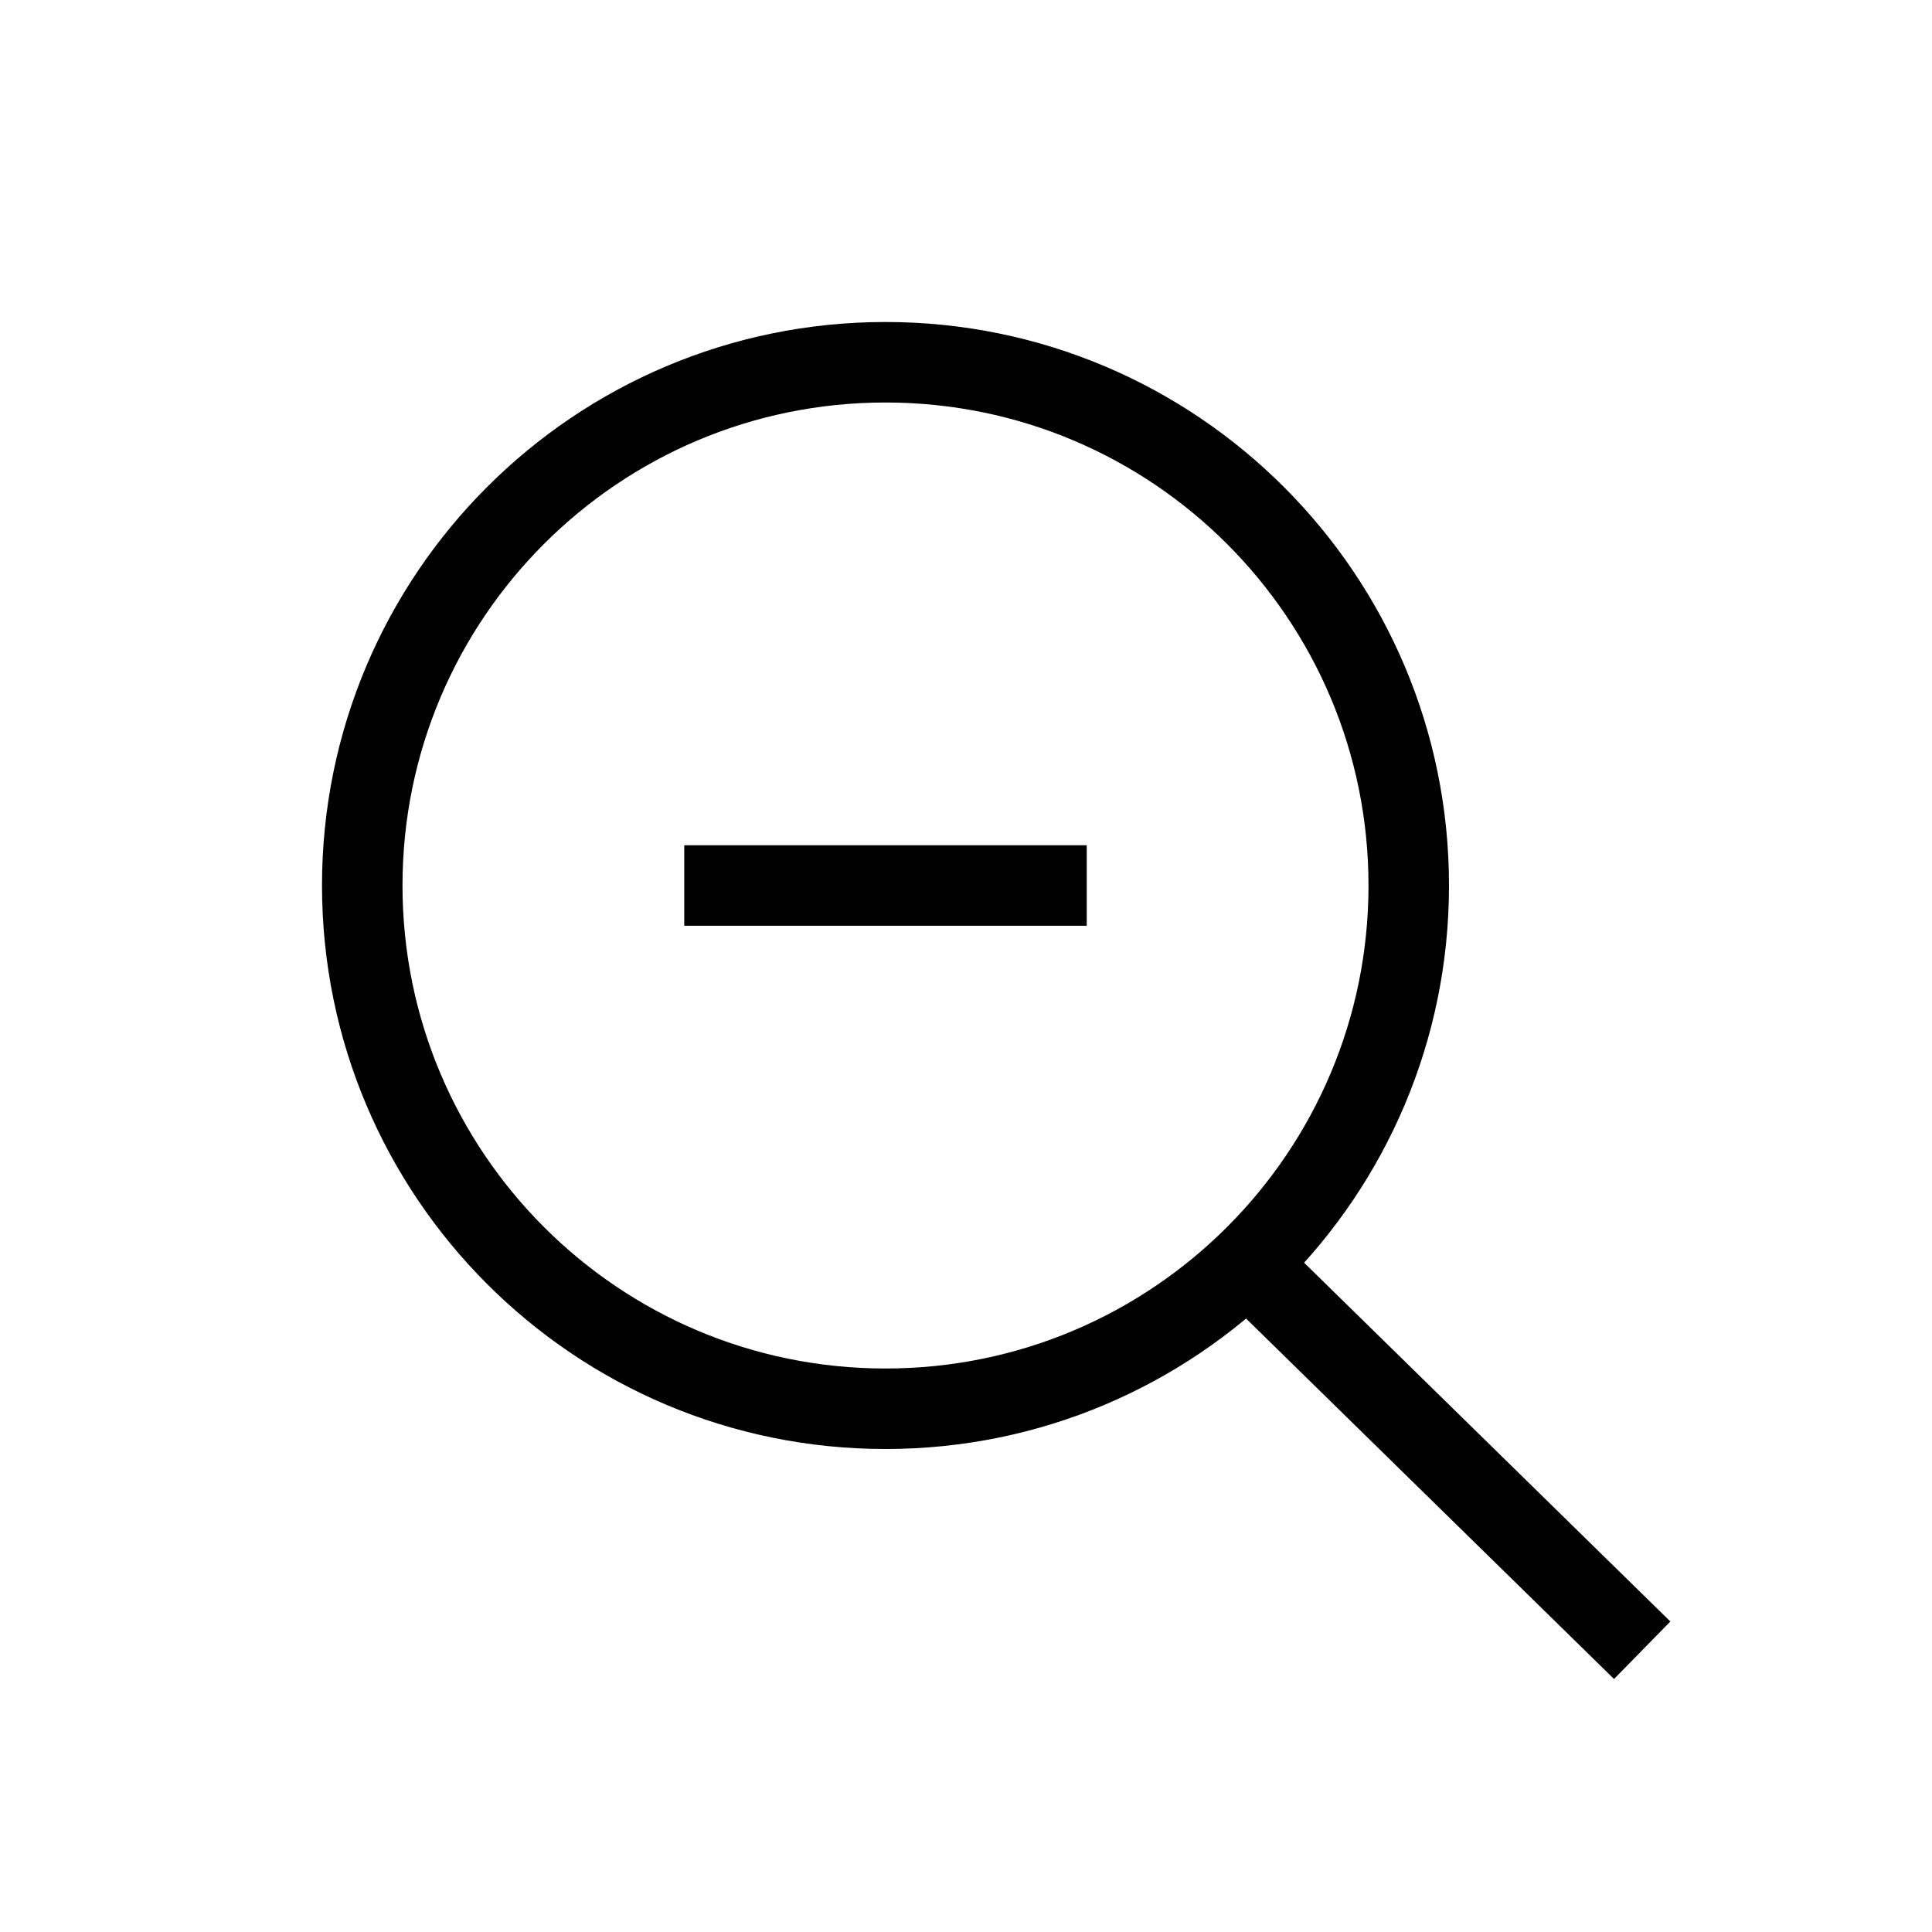 <svg width="24" height="24" viewBox="0 0 24 24" fill="none" xmlns="http://www.w3.org/2000/svg">
<path d="M11 17.5C14.59 17.5 17.5 14.59 17.5 11C17.5 7.41 14.59 4.5 11 4.5C7.41 4.5 4.5 7.41 4.5 11C4.5 14.59 7.41 17.5 11 17.5Z" stroke="black"></path>
<path d="M13.5 11H8.5" stroke="black" stroke-miterlimit="10"></path>
<path d="M20.4 20.5L15.5 15.7" stroke="black"></path>
</svg>